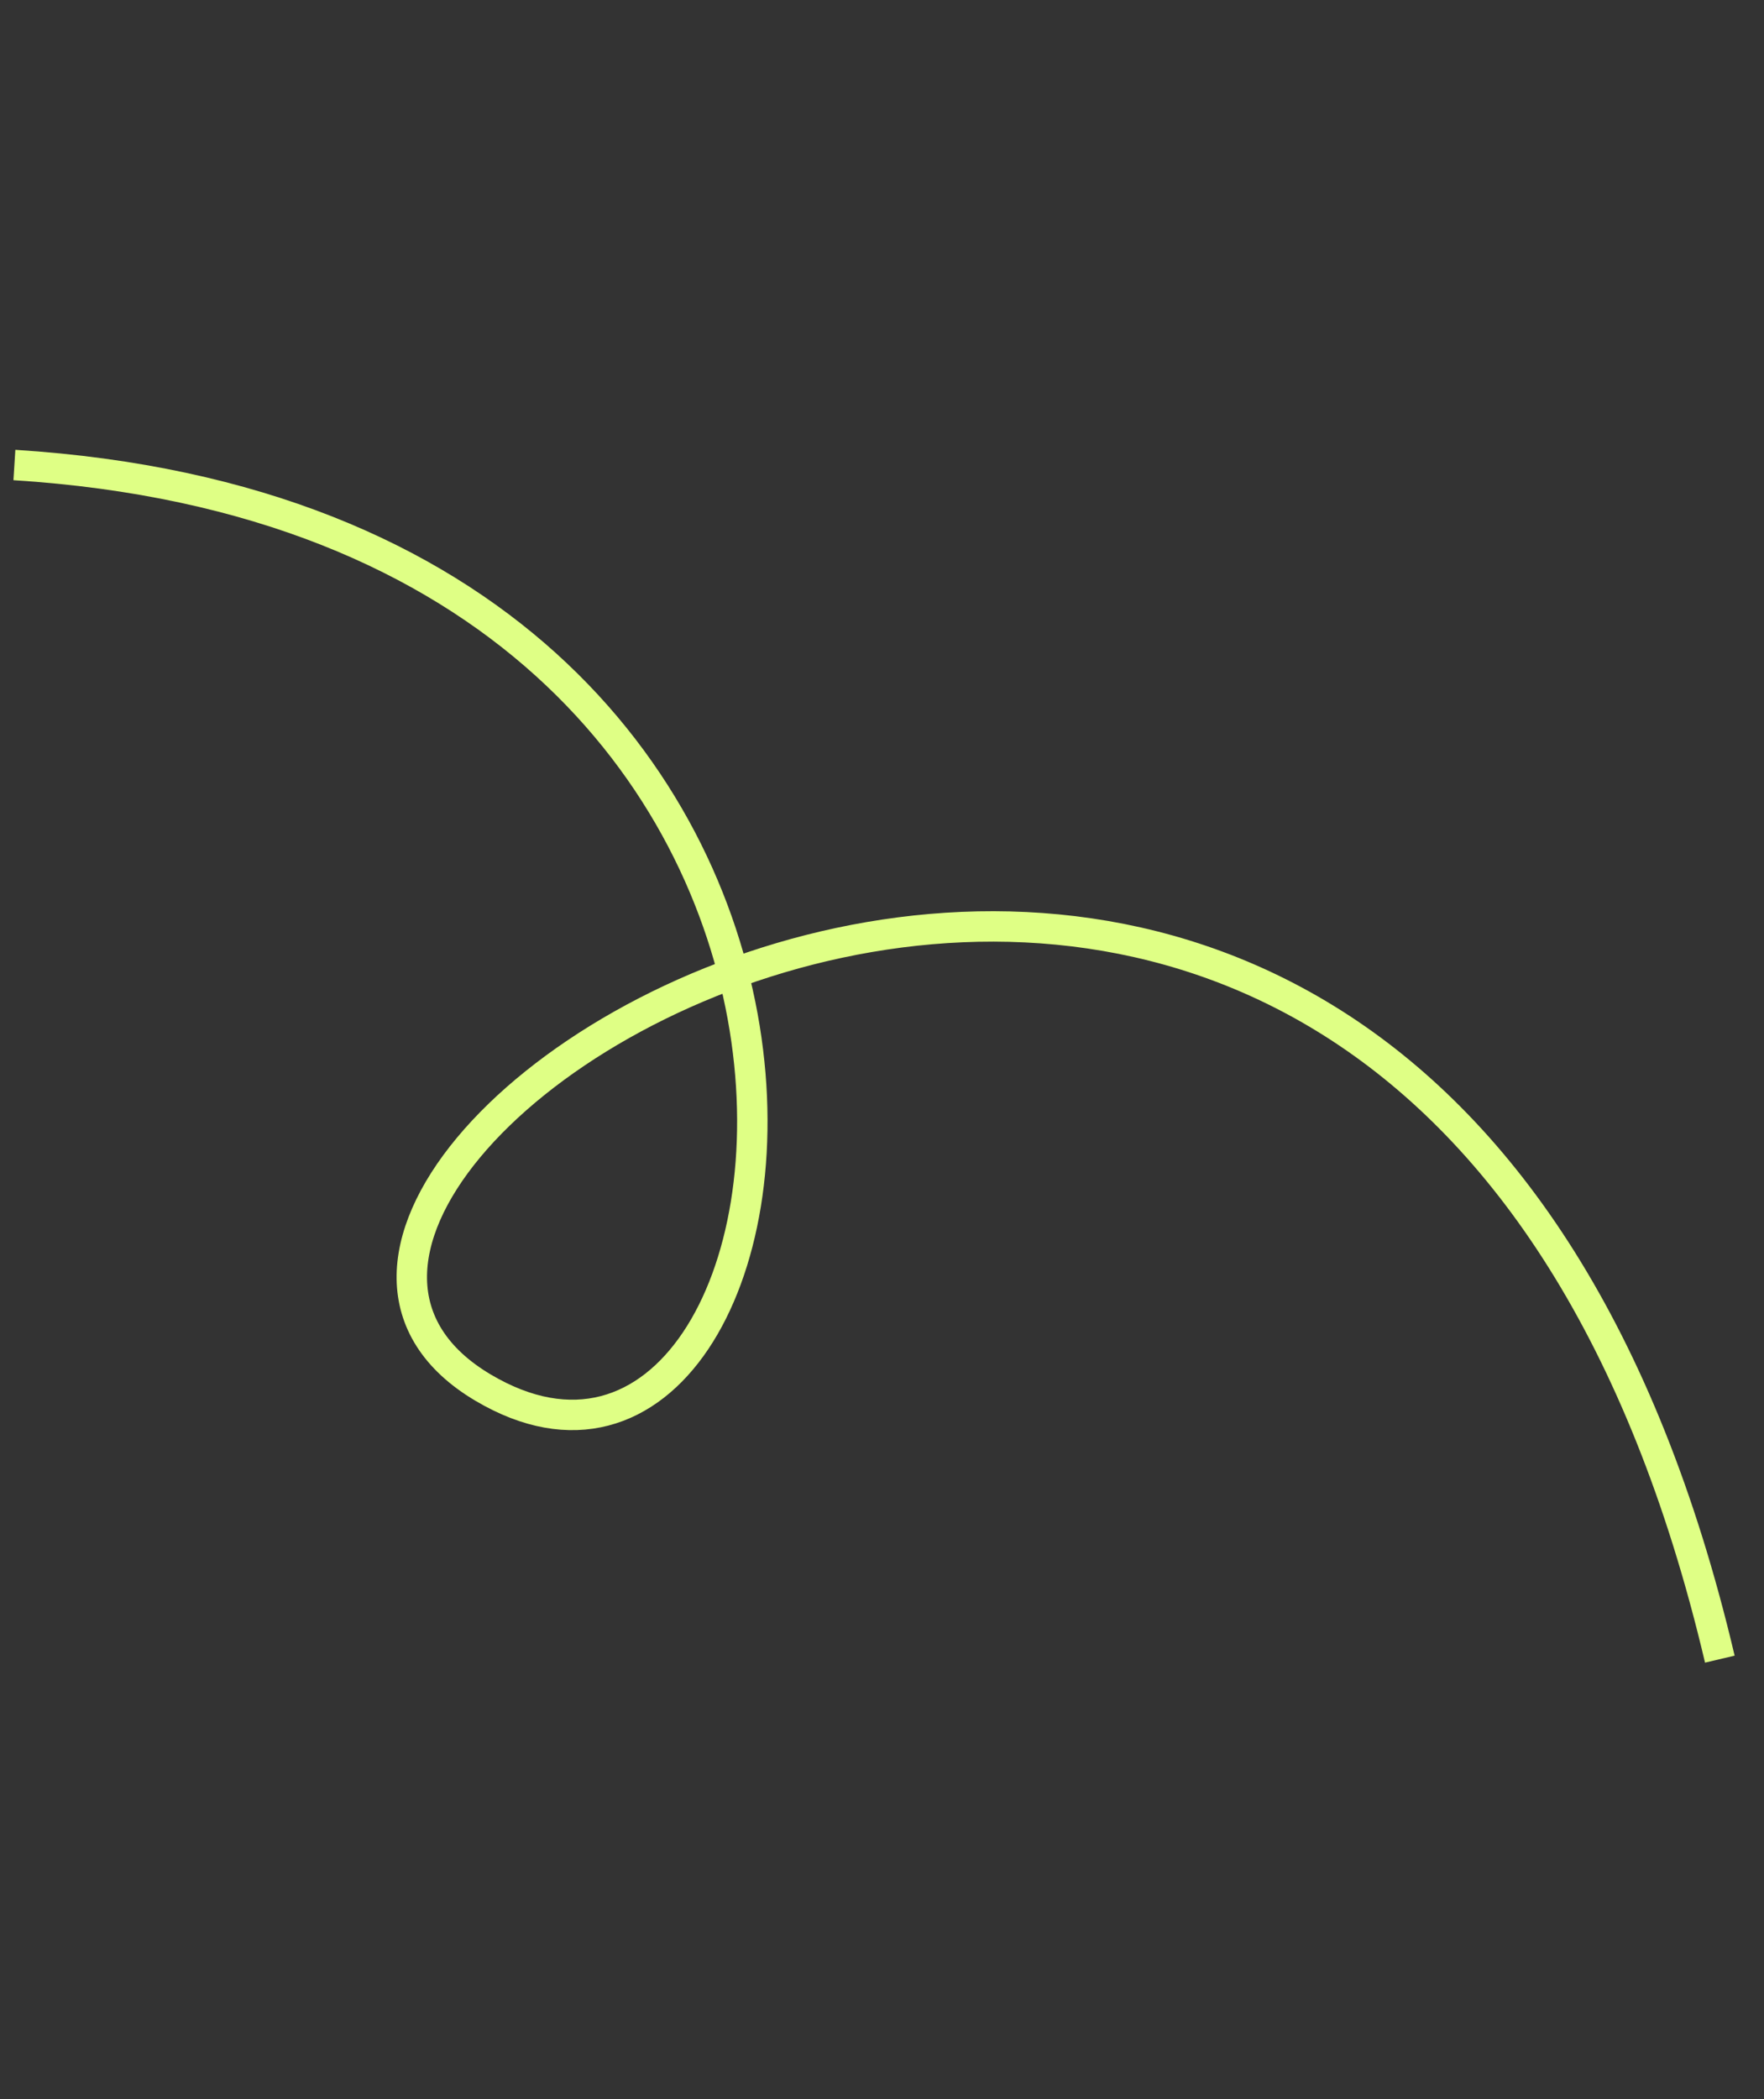 <svg viewBox="0 0 174 207" fill="none" xmlns="http://www.w3.org/2000/svg">
<rect x="0" y="0" width="174" height="207" fill="#333333" stroke="none"/>
<path d="M1.42 45.857C96.861 51.861 82.649 157.563 47.66 136.845C9.263 114.109 139.038 33.677 169.643 163.614" stroke="#DFFF85" stroke-width="3"/>
</svg>
